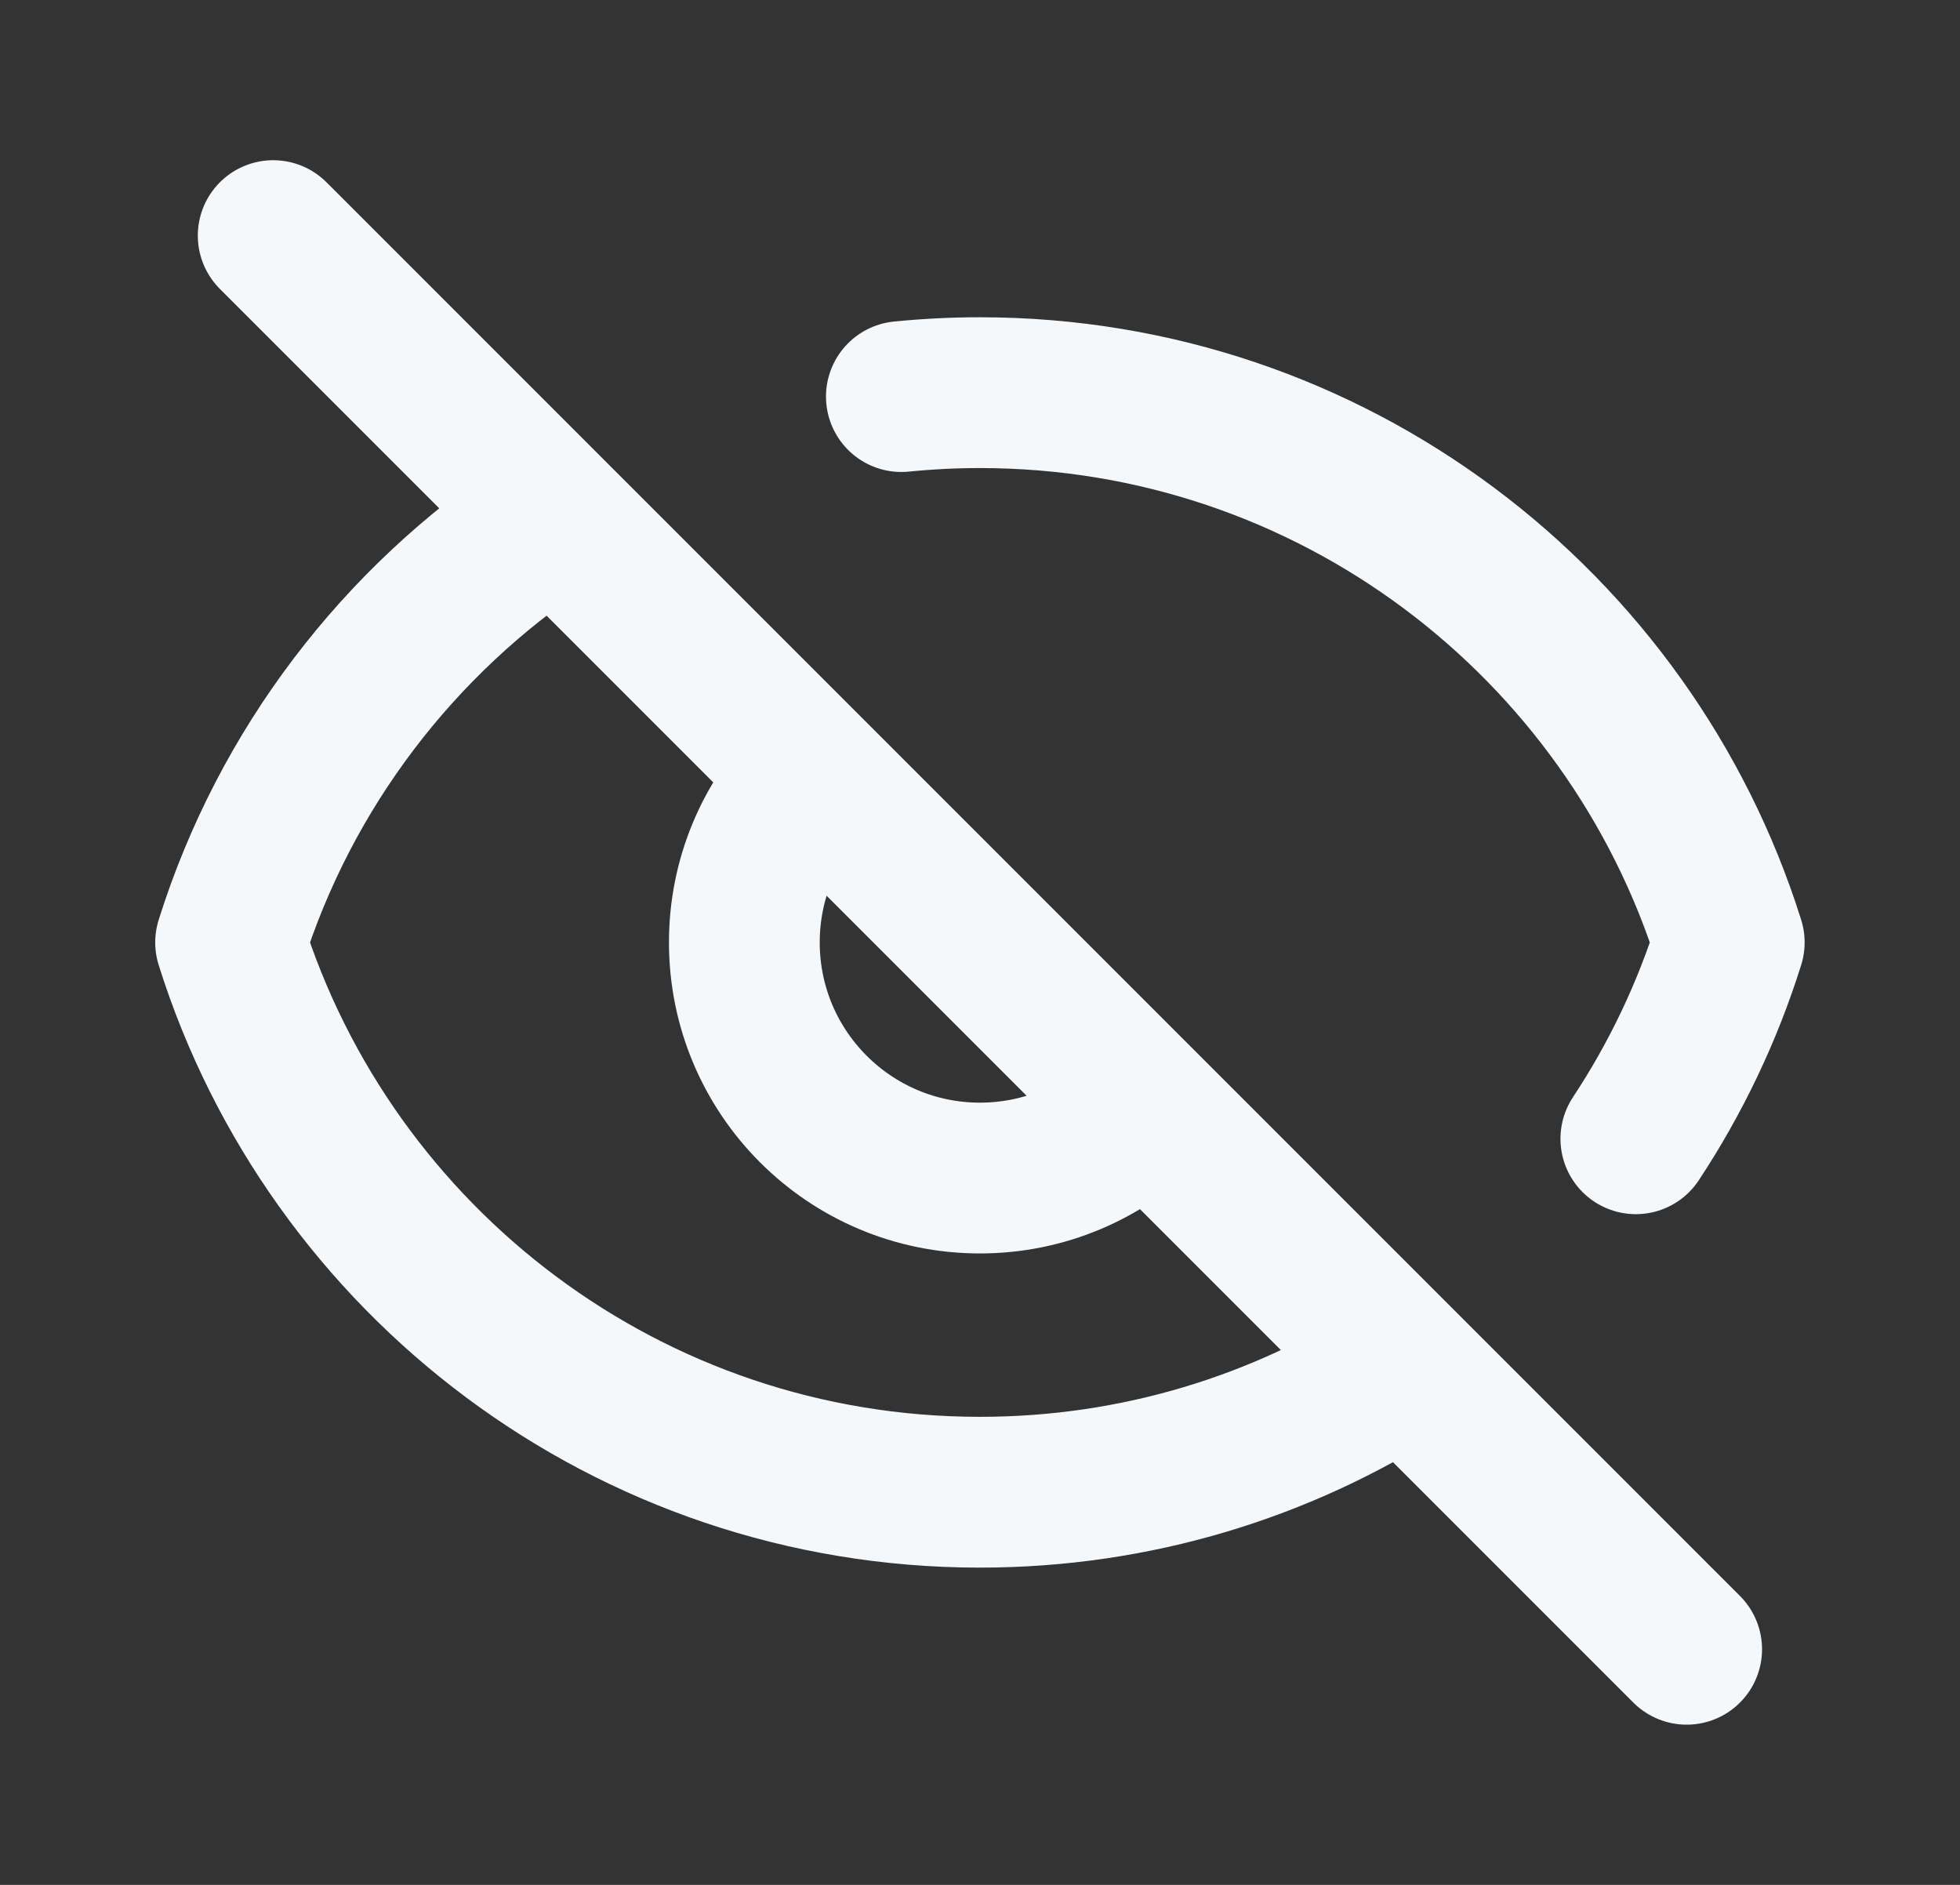 <?xml version="1.0" encoding="UTF-8" standalone="no"?><svg width='26' height='25' viewBox='0 0 26 25' fill='none' xmlns='http://www.w3.org/2000/svg'>
<rect x="0" y="0" width="26" height="25" fill="#333333" stroke="none"/>
<path d='M3.624 3.125L22.374 21.875M10.754 10.327C10.209 10.889 9.874 11.655 9.874 12.5C9.874 14.226 11.273 15.625 12.999 15.625C13.856 15.625 14.632 15.28 15.197 14.722M7.27 6.924C5.291 8.23 3.784 10.192 3.059 12.5C4.387 16.726 8.335 19.792 12.999 19.792C15.071 19.792 17.002 19.187 18.624 18.144M11.957 5.26C12.3 5.226 12.648 5.208 12.999 5.208C17.663 5.208 21.612 8.274 22.939 12.5C22.647 13.431 22.227 14.306 21.7 15.104' stroke='#F4F8FB' stroke-width='2' stroke-linecap='round' stroke-linejoin='round'/>
</svg>
